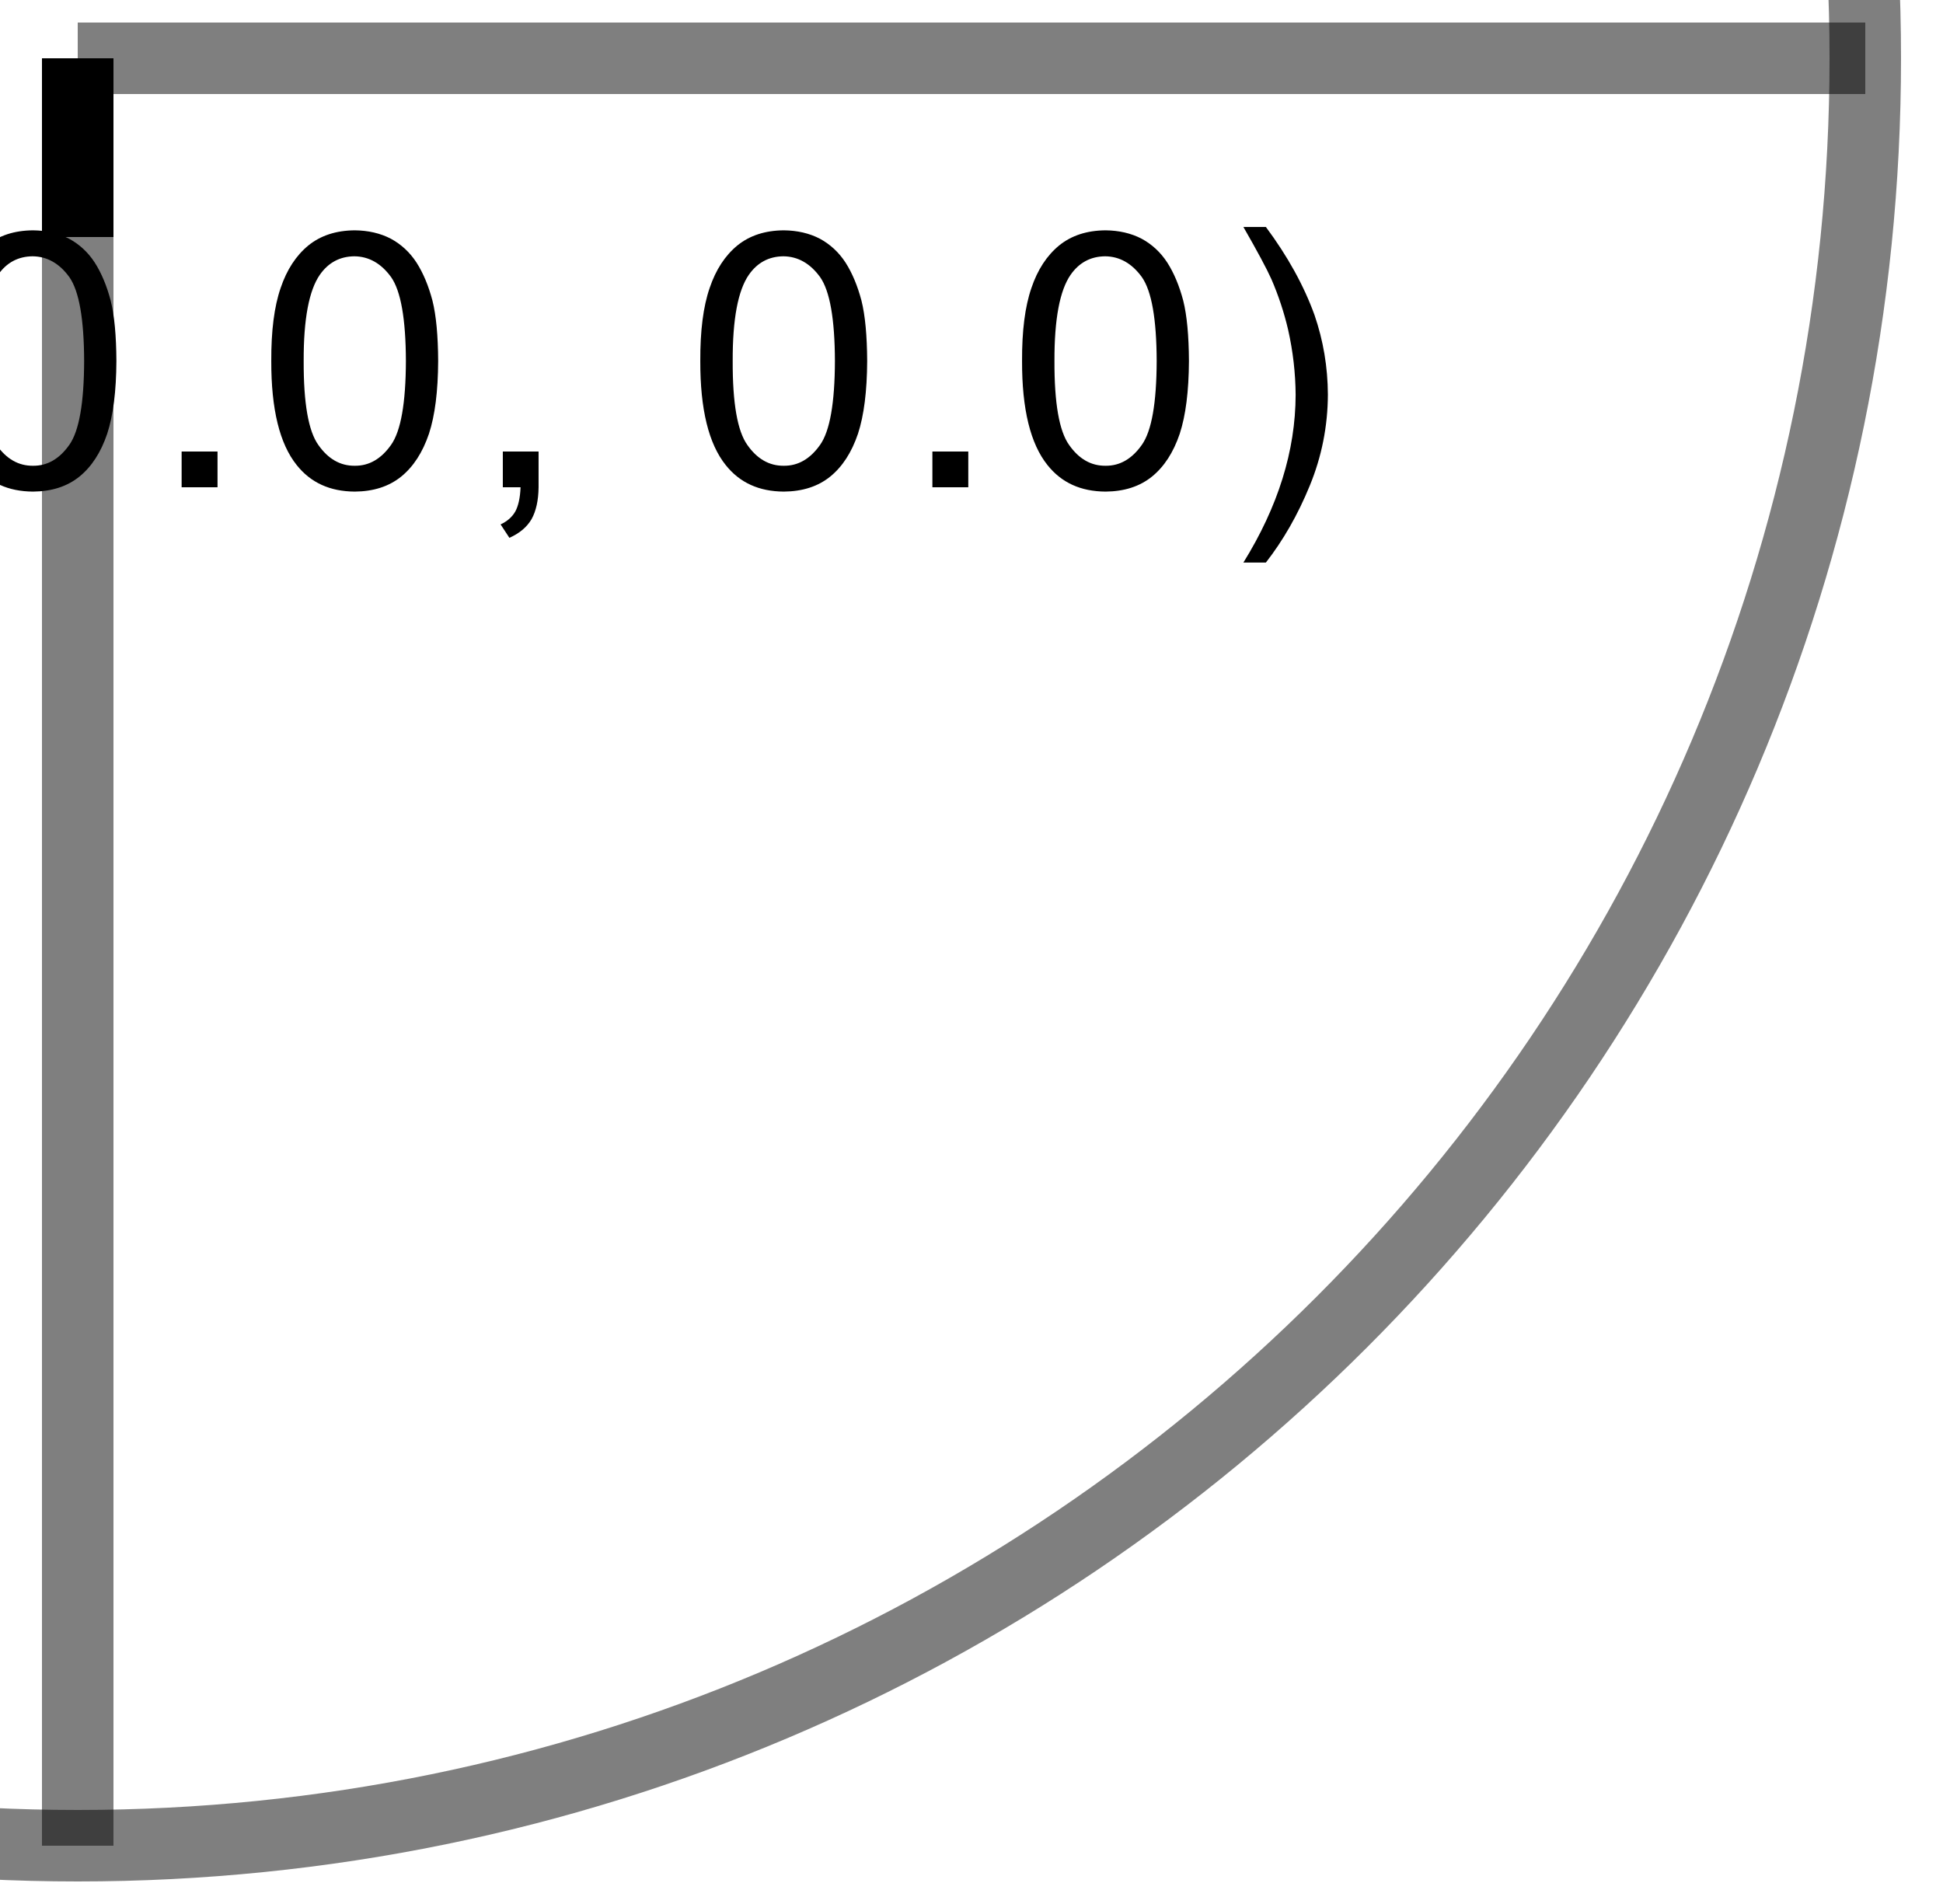<?xml version="1.0" encoding="UTF-8"?>
<svg xmlns="http://www.w3.org/2000/svg" xmlns:xlink="http://www.w3.org/1999/xlink" width="800pt" height="784pt" viewBox="0 0 800 784" version="1.1">
<g id="surface79">
<path style="fill:none;stroke-width:2;stroke-linecap:butt;stroke-linejoin:miter;stroke:rgb(0%,0%,0%);stroke-opacity:0.502;stroke-miterlimit:10;" d="M 50 0 C 50 27.613 27.613 50 0 50 C -27.613 50 -50 27.613 -50 0 C -50 -27.613 -27.613 -50 0 -50 C 27.613 -50 50 -27.613 50 0 Z M 50 0 " transform="matrix(14.72,0,0,14.72,32,24)"/>
<path style="fill:none;stroke-width:2;stroke-linecap:butt;stroke-linejoin:miter;stroke:rgb(0%,0%,0%);stroke-opacity:0.502;stroke-miterlimit:10;" d="M 0 0 L 50 0 " transform="matrix(14.72,0,0,14.72,32,24)"/>
<path style="fill:none;stroke-width:2;stroke-linecap:butt;stroke-linejoin:miter;stroke:rgb(0%,0%,0%);stroke-opacity:0.502;stroke-miterlimit:10;" d="M 0 0 L 0 50 " transform="matrix(14.72,0,0,14.72,32,24)"/>
<path style=" stroke:none;fill-rule:nonzero;fill:rgb(0%,0%,0%);fill-opacity:1;" d="M -20.785 148.66 C -20.844 136.238 -19.578 126.234 -16.934 118.586 C -14.402 111.055 -10.551 105.191 -5.488 101.051 C -0.43 96.969 5.895 94.898 13.602 94.84 C 19.176 94.898 24.121 96.047 28.434 98.289 C 32.691 100.59 36.254 103.867 39.016 108.121 C 41.773 112.434 43.961 117.668 45.57 123.762 C 47.121 129.973 47.871 138.254 47.926 148.66 C 47.871 161.078 46.605 171.086 44.133 178.617 C 41.547 186.266 37.75 192.129 32.746 196.211 C 27.629 200.352 21.246 202.363 13.602 202.422 C 3.363 202.363 -4.57 198.742 -10.32 191.496 C -17.336 182.758 -20.844 168.496 -20.785 148.66 Z M -7.445 148.66 C -7.504 166.023 -5.488 177.523 -1.406 183.219 C 2.617 188.969 7.621 191.844 13.602 191.785 C 19.465 191.844 24.469 188.969 28.551 183.16 C 32.574 177.469 34.586 165.969 34.645 148.66 C 34.586 131.352 32.574 119.852 28.551 114.102 C 24.469 108.469 19.406 105.594 13.426 105.535 C 7.449 105.594 2.734 108.121 -0.773 113.125 C -5.262 119.566 -7.504 131.41 -7.445 148.66 Z M -7.445 148.66 "/>
<path style=" stroke:none;fill-rule:nonzero;fill:rgb(0%,0%,0%);fill-opacity:1;" d="M 74.781 200.641 L 74.781 185.922 L 89.559 185.922 L 89.559 200.641 Z M 74.781 200.641 "/>
<path style=" stroke:none;fill-rule:nonzero;fill:rgb(0%,0%,0%);fill-opacity:1;" d="M 111.695 148.66 C 111.637 136.238 112.902 126.234 115.547 118.586 C 118.078 111.055 121.93 105.191 126.988 101.051 C 132.051 96.969 138.375 94.898 146.078 94.84 C 151.656 94.898 156.602 96.047 160.914 98.289 C 165.172 100.59 168.734 103.867 171.496 108.121 C 174.254 112.434 176.441 117.668 178.051 123.762 C 179.602 129.973 180.352 138.254 180.406 148.66 C 180.352 161.078 179.086 171.086 176.613 178.617 C 174.023 186.266 170.23 192.129 165.227 196.211 C 160.109 200.352 153.727 202.363 146.078 202.422 C 135.844 202.363 127.91 198.742 122.16 191.496 C 115.145 182.758 111.637 168.496 111.695 148.66 Z M 125.035 148.66 C 124.977 166.023 126.988 177.523 131.074 183.219 C 135.098 188.969 140.102 191.844 146.078 191.785 C 151.945 191.844 156.949 188.969 161.031 183.16 C 165.055 177.469 167.066 165.969 167.125 148.66 C 167.066 131.352 165.055 119.852 161.031 114.102 C 156.949 108.469 151.887 105.594 145.906 105.535 C 139.926 105.594 135.211 108.121 131.703 113.125 C 127.219 119.566 124.977 131.41 125.035 148.66 Z M 125.035 148.66 "/>
<path style=" stroke:none;fill-rule:nonzero;fill:rgb(0%,0%,0%);fill-opacity:1;" d="M 207.031 200.641 L 207.031 185.922 L 221.75 185.922 L 221.75 200.641 C 221.691 206.047 220.715 210.414 218.875 213.75 C 216.922 217.086 213.871 219.613 209.734 221.453 L 206.109 215.934 C 208.812 214.672 210.824 212.945 212.148 210.645 C 213.414 208.344 214.16 205.012 214.332 200.641 Z M 207.031 200.641 "/>
<path style=" stroke:none;fill-rule:nonzero;fill:rgb(0%,0%,0%);fill-opacity:1;" d="M 288.336 148.66 C 288.277 136.238 289.543 126.234 292.188 118.586 C 294.719 111.055 298.57 105.191 303.629 101.051 C 308.691 96.969 315.016 94.898 322.719 94.84 C 328.297 94.898 333.242 96.047 337.555 98.289 C 341.809 100.59 345.375 103.867 348.137 108.121 C 350.895 112.434 353.078 117.668 354.691 123.762 C 356.242 129.973 356.988 138.254 357.047 148.66 C 356.988 161.078 355.727 171.086 353.254 178.617 C 350.664 186.266 346.871 192.129 341.867 196.211 C 336.75 200.352 330.367 202.363 322.719 202.422 C 312.484 202.363 304.551 198.742 298.801 191.496 C 291.785 182.758 288.277 168.496 288.336 148.66 Z M 301.676 148.66 C 301.617 166.023 303.629 177.523 307.711 183.219 C 311.738 188.969 316.738 191.844 322.719 191.785 C 328.586 191.844 333.586 188.969 337.672 183.16 C 341.695 177.469 343.707 165.969 343.766 148.66 C 343.707 131.352 341.695 119.852 337.672 114.102 C 333.586 108.469 328.527 105.594 322.547 105.535 C 316.566 105.594 311.852 108.121 308.344 113.125 C 303.859 119.566 301.617 131.41 301.676 148.66 Z M 301.676 148.66 "/>
<path style=" stroke:none;fill-rule:nonzero;fill:rgb(0%,0%,0%);fill-opacity:1;" d="M 383.898 200.641 L 383.898 185.922 L 398.676 185.922 L 398.676 200.641 Z M 383.898 200.641 "/>
<path style=" stroke:none;fill-rule:nonzero;fill:rgb(0%,0%,0%);fill-opacity:1;" d="M 420.816 148.66 C 420.758 136.238 422.023 126.234 424.668 118.586 C 427.199 111.055 431.051 105.191 436.109 101.051 C 441.172 96.969 447.496 94.898 455.199 94.84 C 460.777 94.898 465.723 96.047 470.035 98.289 C 474.289 100.59 477.855 103.867 480.613 108.121 C 483.375 112.434 485.559 117.668 487.172 123.762 C 488.723 129.973 489.469 138.254 489.527 148.66 C 489.469 161.078 488.203 171.086 485.734 178.617 C 483.145 186.266 479.352 192.129 474.348 196.211 C 469.23 200.352 462.848 202.363 455.199 202.422 C 444.965 202.363 437.031 198.742 431.281 191.496 C 424.266 182.758 420.758 168.496 420.816 148.66 Z M 434.156 148.66 C 434.098 166.023 436.109 177.523 440.191 183.219 C 444.219 188.969 449.219 191.844 455.199 191.785 C 461.066 191.844 466.066 188.969 470.148 183.16 C 474.176 177.469 476.188 165.969 476.246 148.66 C 476.188 131.352 474.176 119.852 470.148 114.102 C 466.066 108.469 461.008 105.594 455.027 105.535 C 449.047 105.594 444.332 108.121 440.824 113.125 C 436.34 119.566 434.098 131.41 434.156 148.66 Z M 434.156 148.66 "/>
<path style=" stroke:none;fill-rule:nonzero;fill:rgb(0%,0%,0%);fill-opacity:1;" d="M 521.211 231.633 L 511.953 231.633 C 526.211 208.633 533.398 185.691 533.457 162.574 C 533.398 153.605 532.363 144.637 530.352 135.723 C 528.684 128.594 526.387 121.691 523.512 115.023 C 521.613 110.766 517.762 103.578 511.953 93.461 L 521.211 93.461 C 530.18 105.535 536.852 117.609 541.219 129.684 C 544.844 140.207 546.684 151.133 546.738 162.461 C 546.684 175.453 544.211 187.988 539.266 200.008 C 534.32 212.082 528.281 222.547 521.211 231.633 Z M 521.211 231.633 "/>
<path style="fill:none;stroke-width:2;stroke-linecap:butt;stroke-linejoin:miter;stroke:rgb(0%,0%,0%);stroke-opacity:1;stroke-miterlimit:10;" d="M 0 0 L 0 5 " transform="matrix(14.72,0,0,14.72,32,24)"/>
<path style="fill:none;stroke-width:4;stroke-linecap:round;stroke-linejoin:miter;stroke:rgb(64.706%,16.471%,16.471%);stroke-opacity:1;stroke-dasharray:4,20;stroke-miterlimit:10;" d="M 0 376 L -348 376 C -359.047 376 -368 367.047 -368 356 L -368 -356 C -368 -367.047 -359.047 -376 -348 -376 L 348 -376 C 359.047 -376 368 -367.047 368 -356 L 368 356 C 368 367.047 359.047 376 348 376 Z M 0 376 " transform="matrix(14.72,0,0,14.72,32,24)"/>
</g>
</svg>

